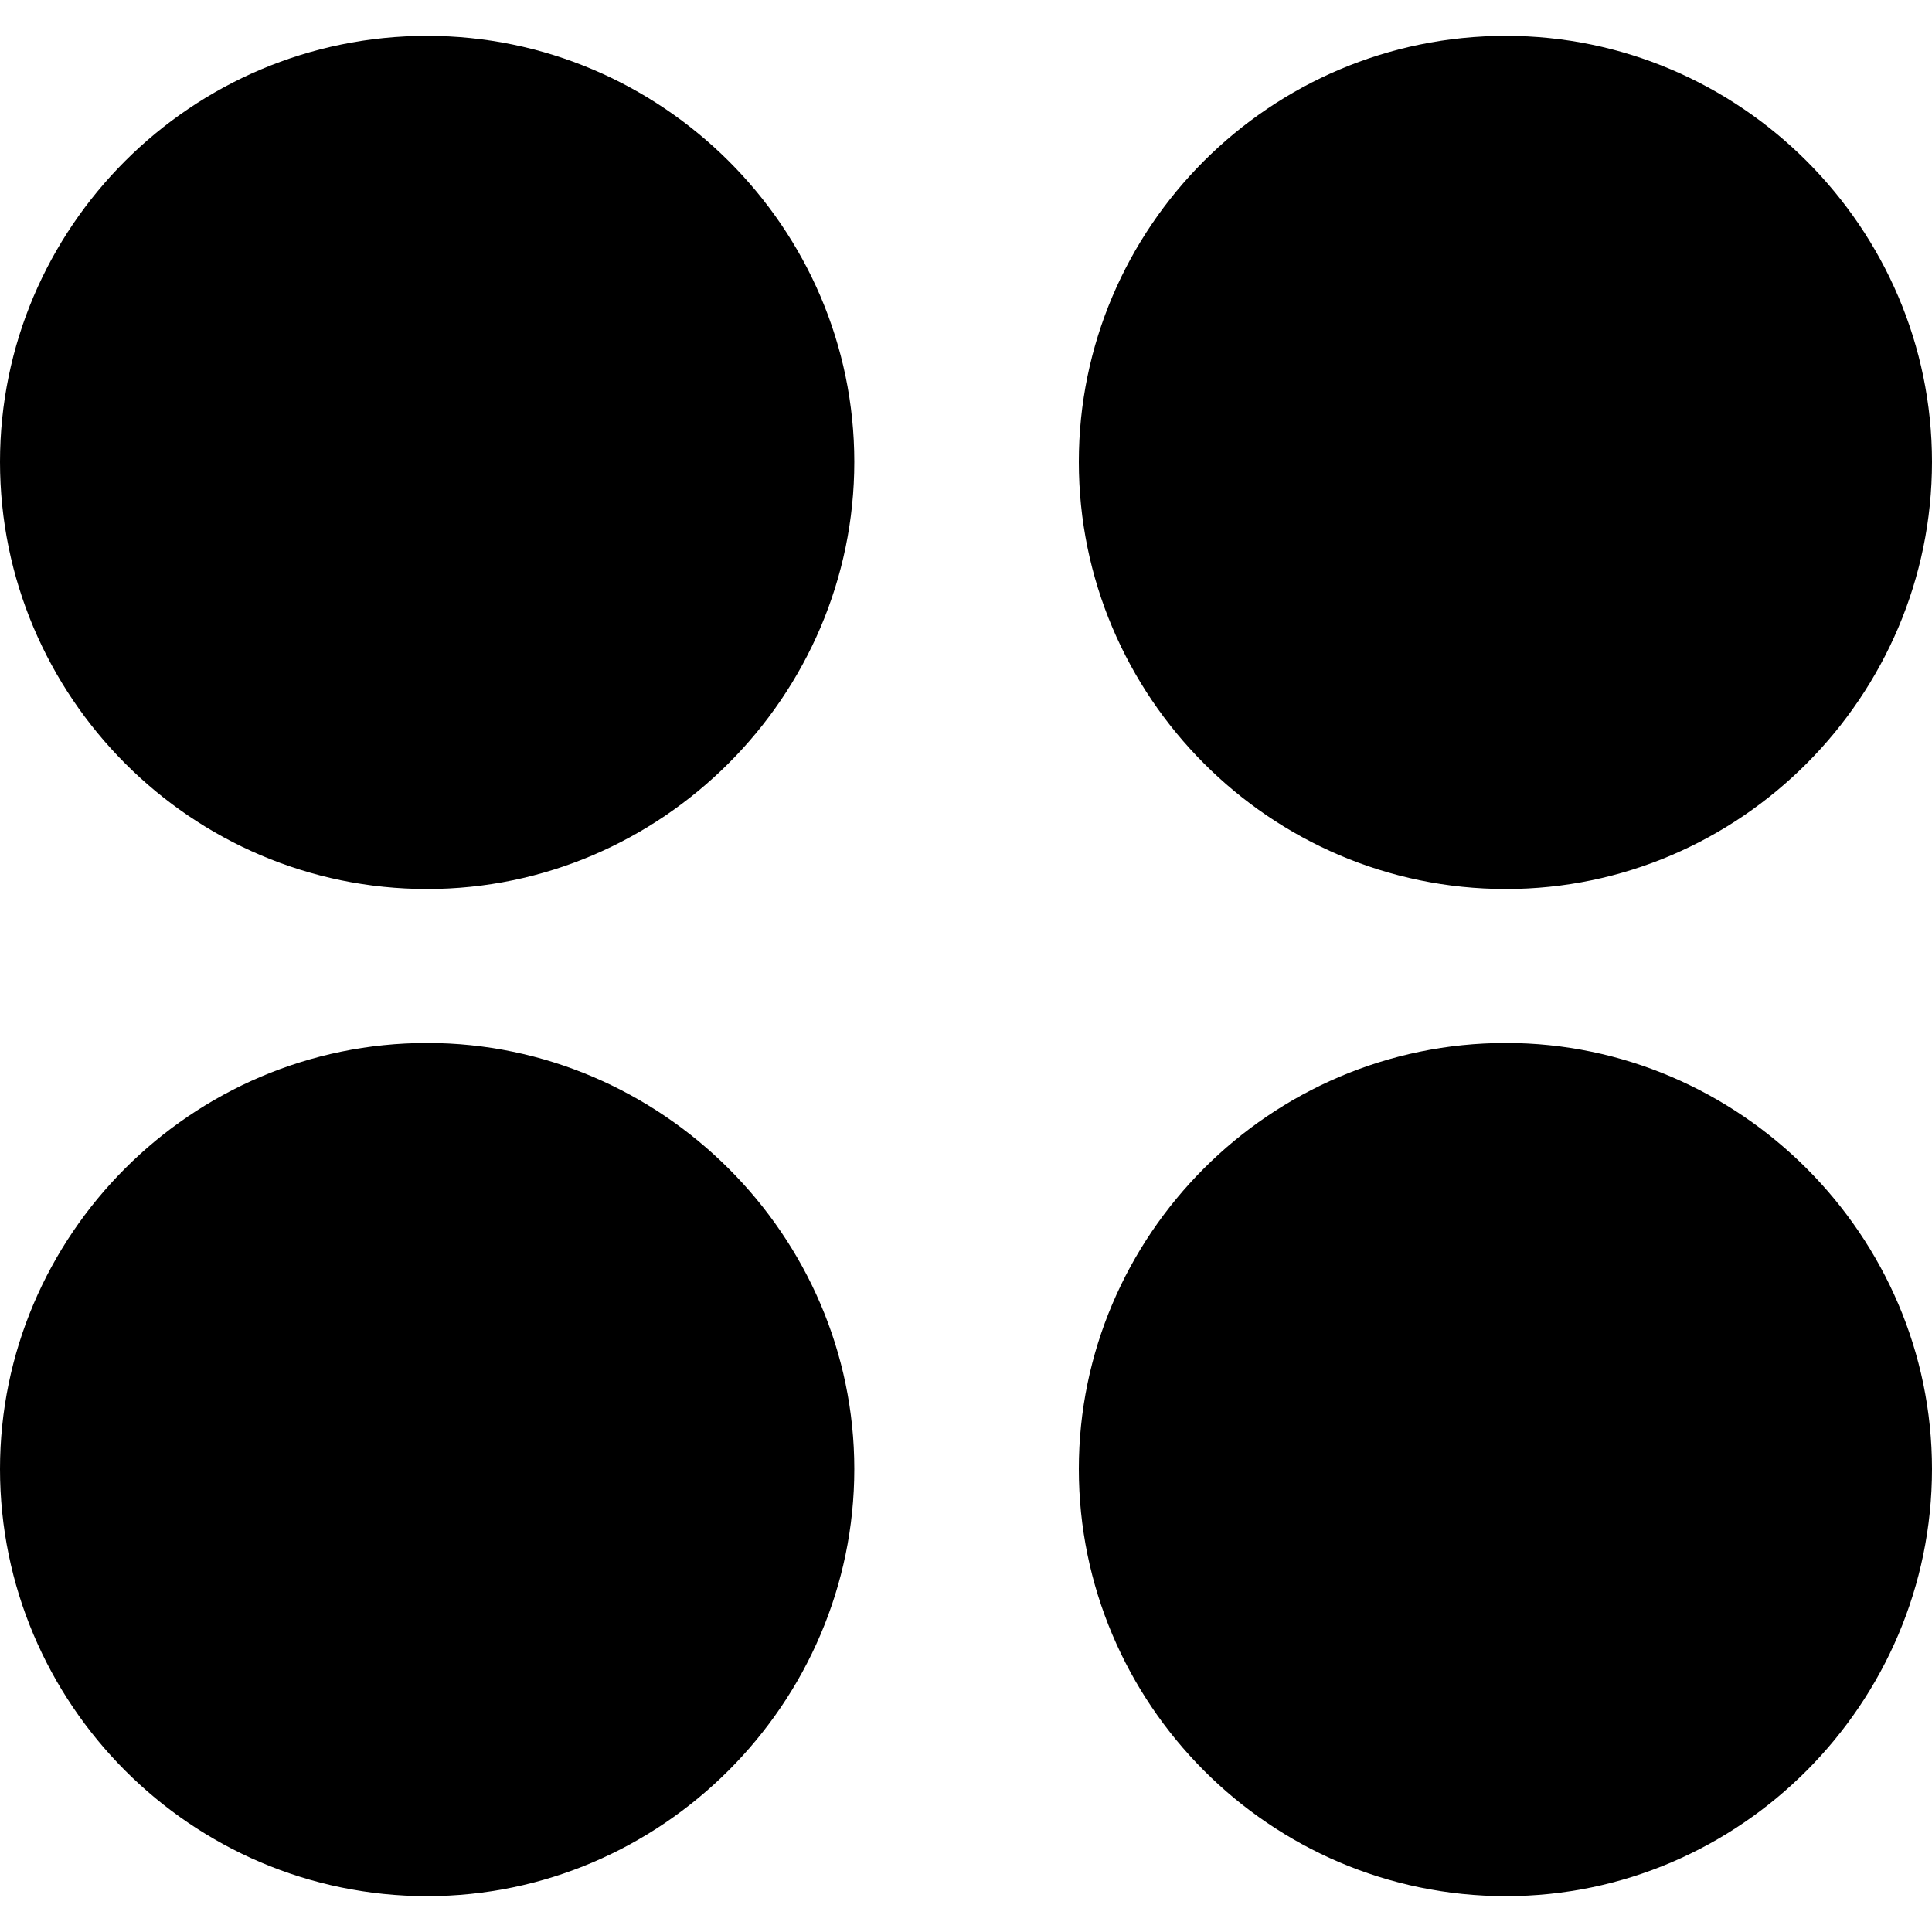 <?xml version="1.0" ?><!-- Generator: Adobe Illustrator 25.0.0, SVG Export Plug-In . SVG Version: 6.00 Build 0)  --><svg xmlns="http://www.w3.org/2000/svg" xmlns:xlink="http://www.w3.org/1999/xlink" version="1.1" id="Layer_1" x="0px" y="0px" viewBox="0 0 512 512" style="enable-background:new 0 0 512 512;" xml:space="preserve">
<path d="M113.2,235.6c62.1,0,113.2-51.1,113.2-113.2c0-62.1-51.1-112.9-113.2-112.9C50.6,9.5,0,60.4,0,122.4  C0,184.5,50.6,235.6,113.2,235.6z M399.1,235.6c62.1,0,112.9-51.1,112.9-113.2C512,60.4,461.1,9.5,399.1,9.5  c-62.6,0-113.2,50.9-113.2,112.9C285.9,184.5,336.5,235.6,399.1,235.6z M113.2,502.5c62.1,0,113.2-51.1,113.2-113.2  c0-61.8-51.1-112.9-113.2-112.9C50.6,276.4,0,327.5,0,389.3C0,451.4,50.6,502.5,113.2,502.5z M399.1,502.5  c62.1,0,112.9-51.1,112.9-113.2c0-61.8-50.9-112.9-112.9-112.9c-62.6,0-113.2,51.1-113.2,112.9C285.9,451.4,336.5,502.5,399.1,502.5  z"/>
</svg>